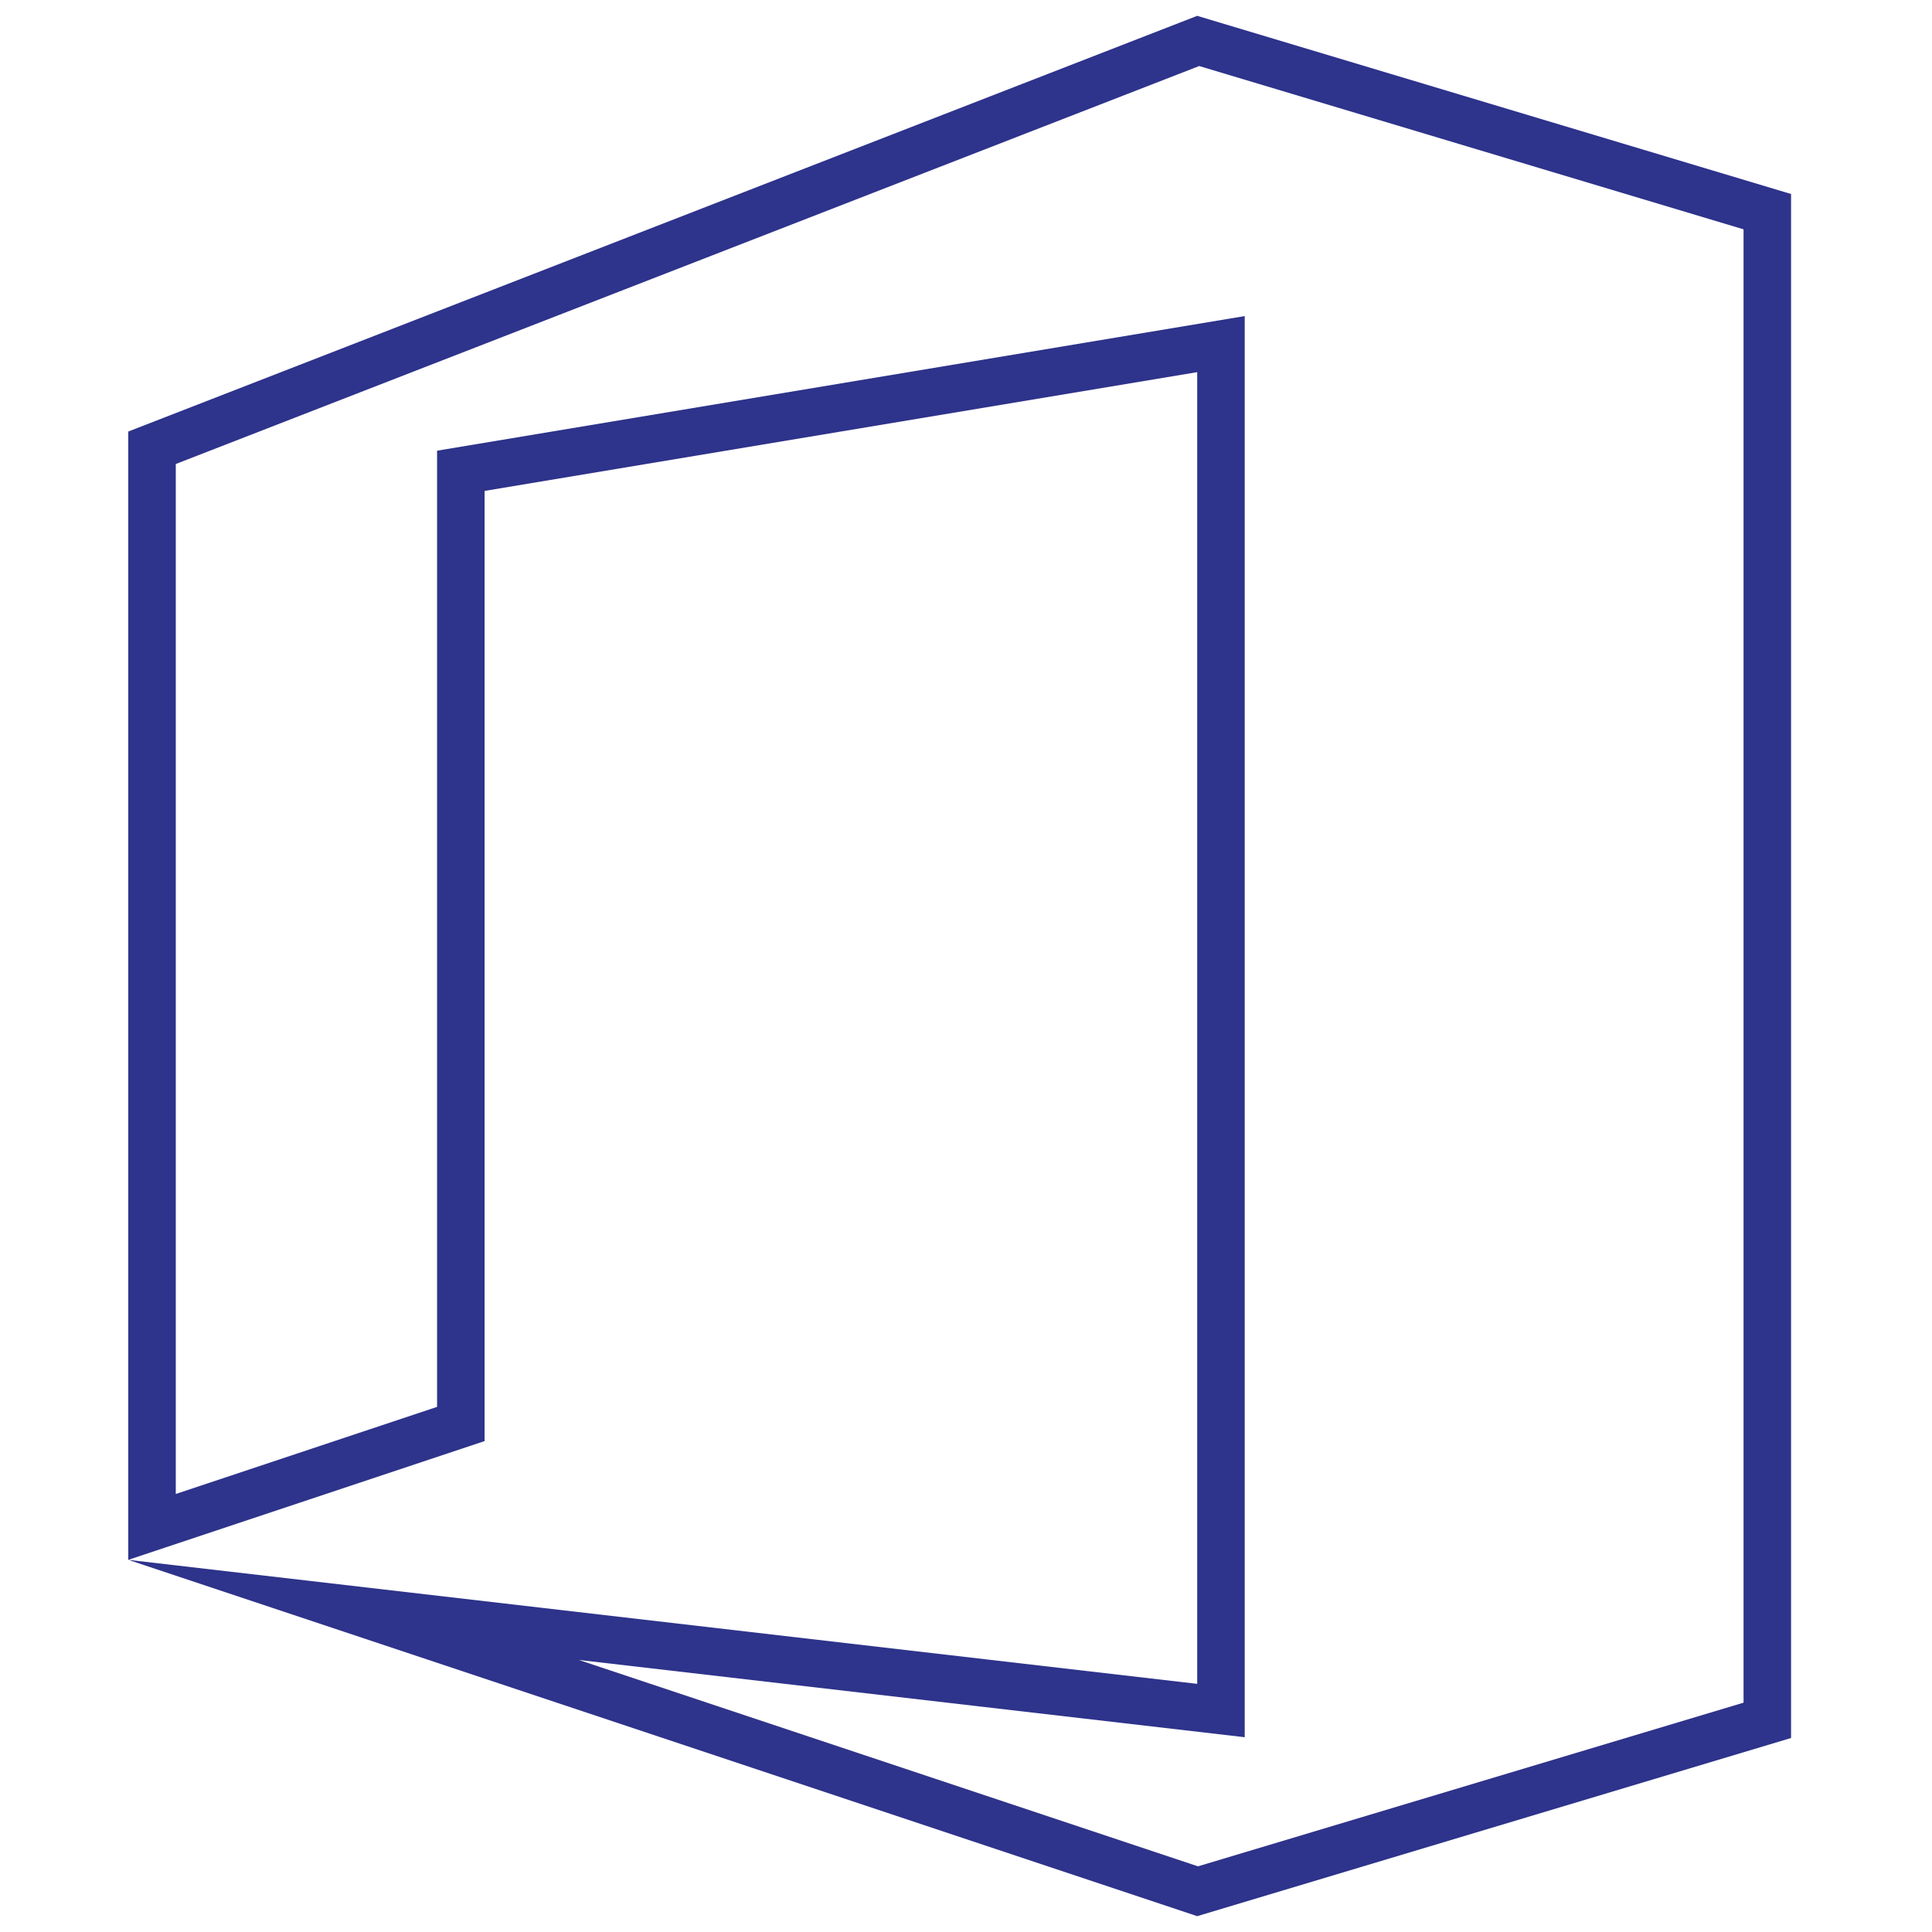<svg width="61" height="61" fill="none" xmlns="http://www.w3.org/2000/svg"><g clip-path="url(#clip0)"><path fill-rule="evenodd" clip-rule="evenodd" d="M37.8 60.5l18.75-5.625V6.125L37.8.5 4.05 13.625V49.25L37.8 60.5zM4.05 49.25L15.3 45.5v-30l22.5-3.75v41.415L4.05 49.25zm14.223 3.16l19.55 6.517 17.227-5.168V7.241L37.863 2.085 5.55 14.65v32.52l8.25-2.75V14.23l25.5-4.25v44.87l-21.027-2.44z" fill="#2E338B"/></g><defs><clipPath id="clip0"><path d="M.3.5h60v60H.3V.5z" fill="#fff"/></clipPath></defs></svg>